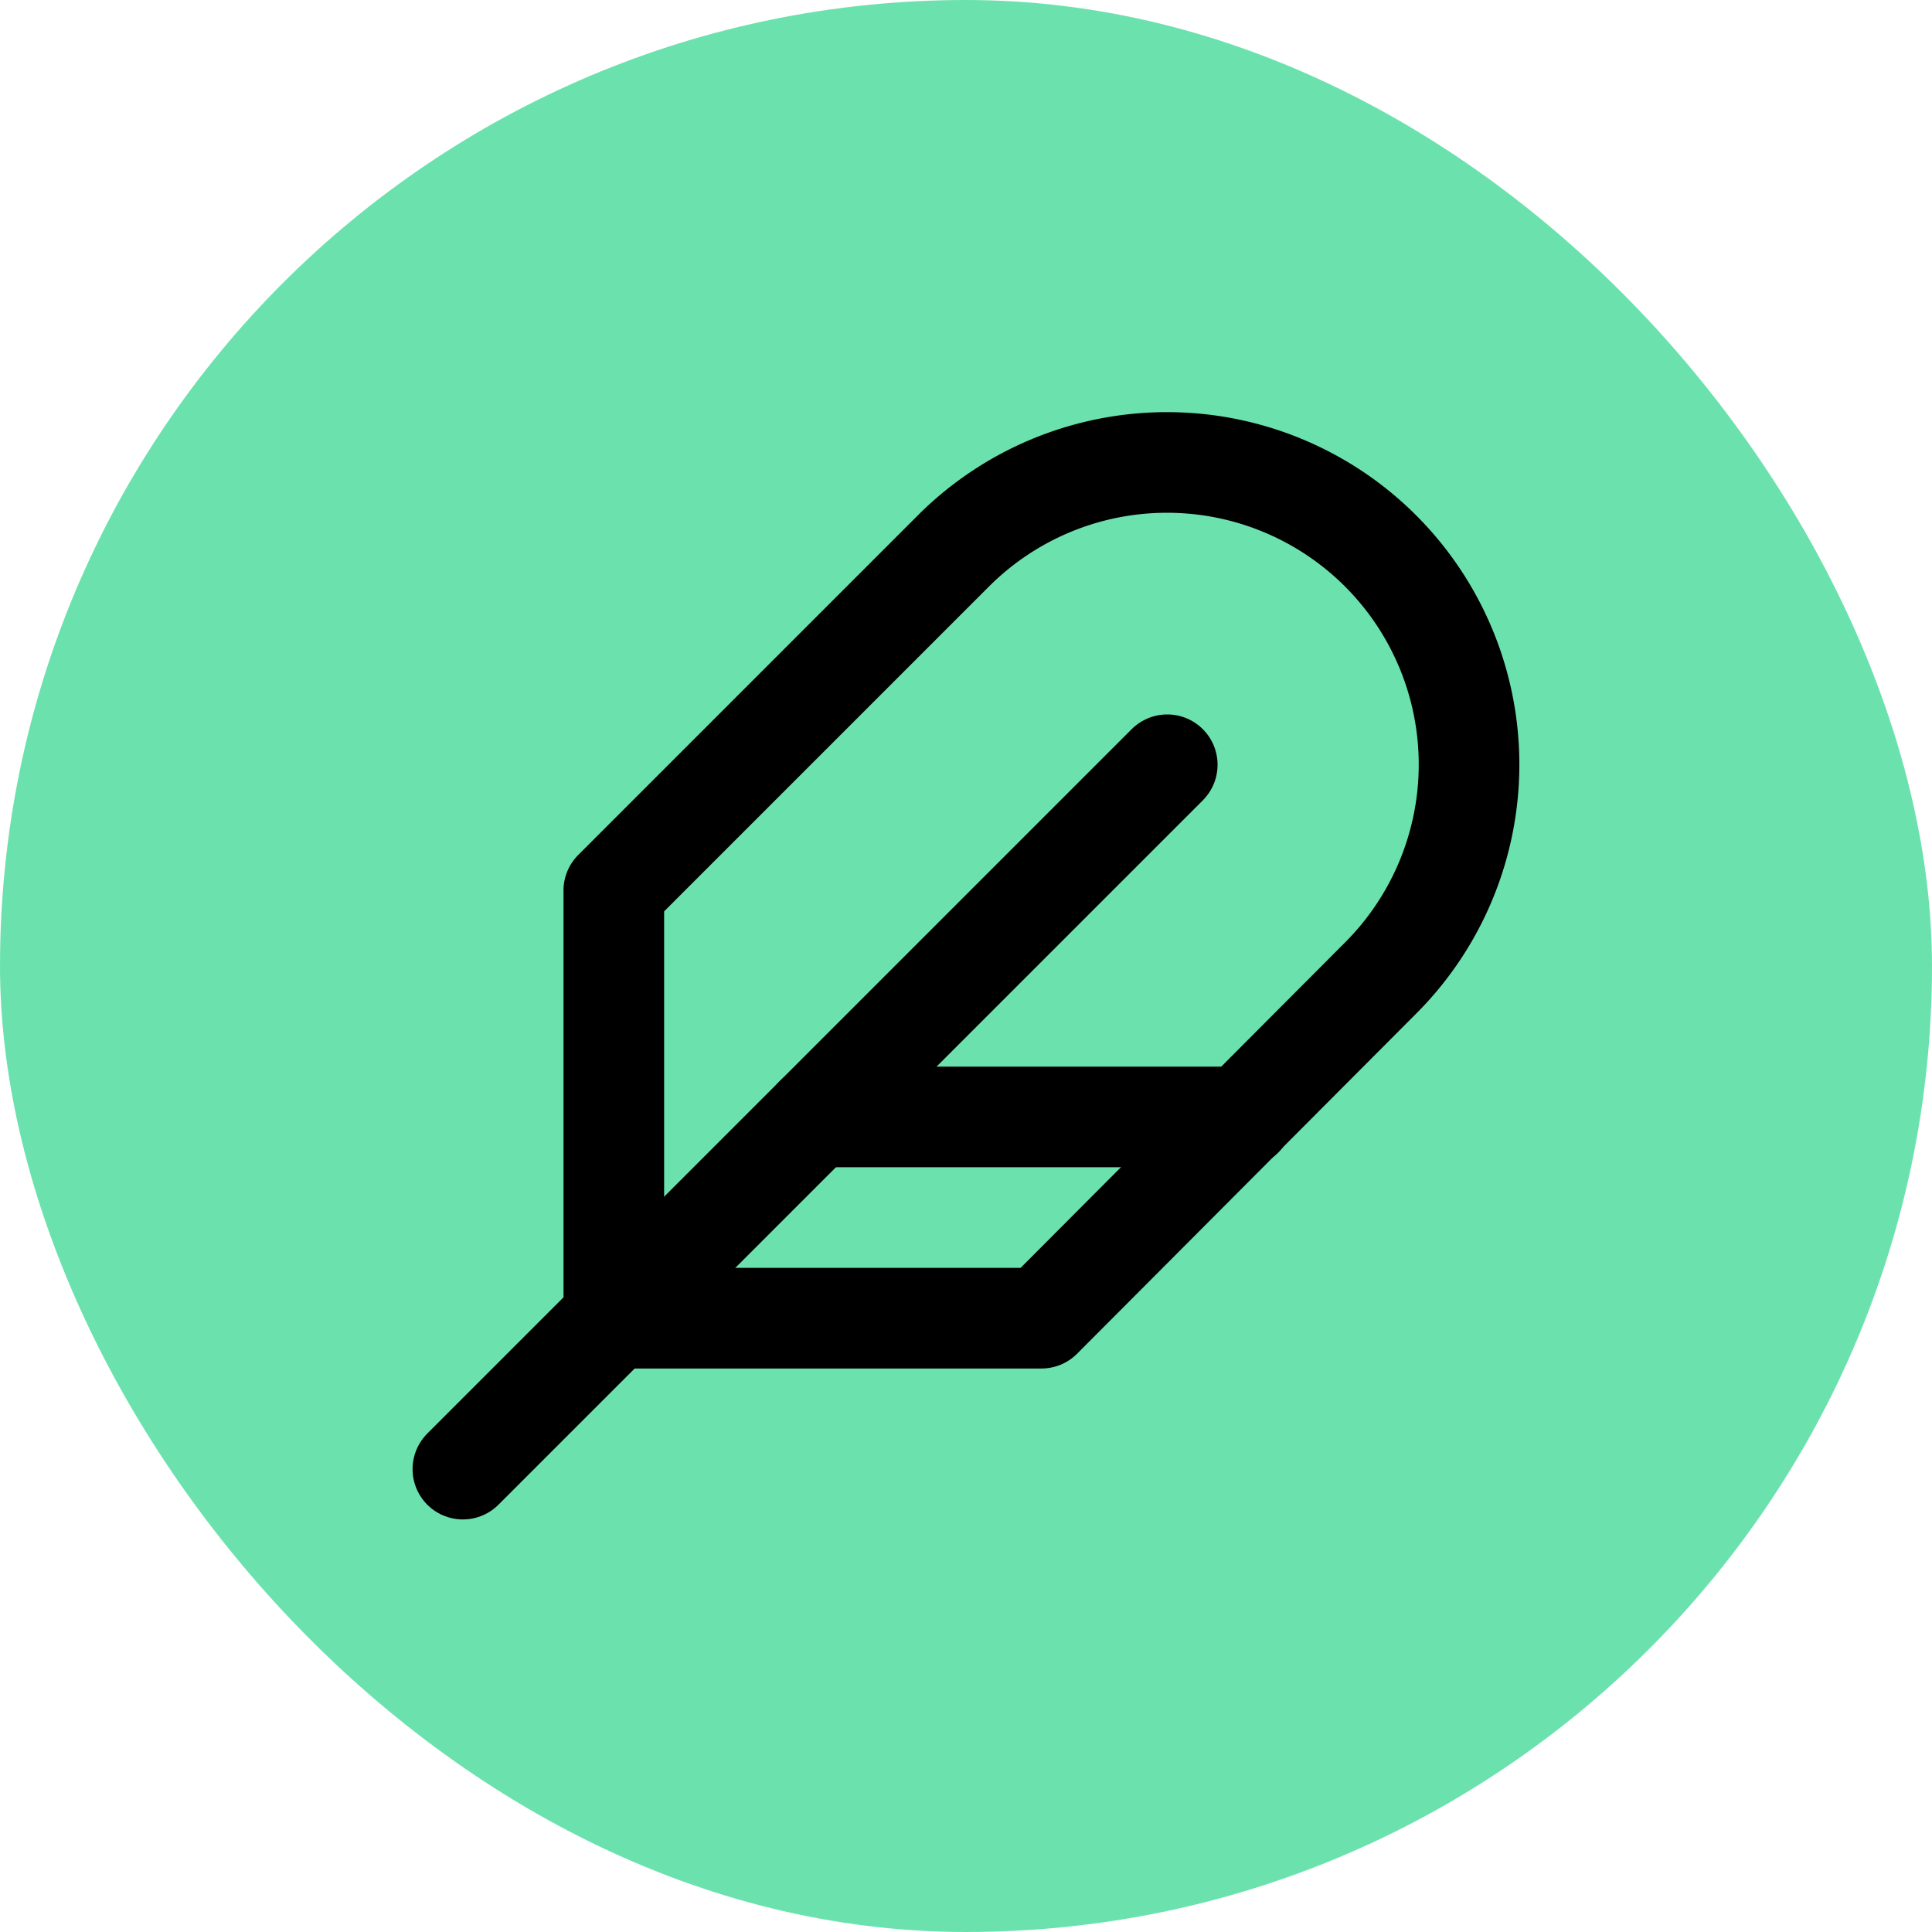 <!DOCTYPE svg PUBLIC "-//W3C//DTD SVG 1.1//EN" "http://www.w3.org/Graphics/SVG/1.1/DTD/svg11.dtd">

<!-- Uploaded to: SVG Repo, www.svgrepo.com, Transformed by: SVG Repo Mixer Tools -->
<svg xmlns="http://www.w3.org/2000/svg" width="16px" height="16px" viewBox="-7.2 -7.2 38.40 38.40" fill="none" stroke="#000000" stroke-width="2" stroke-linecap="round" stroke-linejoin="round">

<g id="SVGRepo_bgCarrier" stroke-width="0">

<rect x="-7.2" y="-7.2" width="38.40" height="38.40" rx="19.2" fill="#6BE2AE" strokewidth="0"/>

</g>

<g id="SVGRepo_tracerCarrier" stroke-linecap="round" stroke-linejoin="round"/>

<g id="SVGRepo_iconCarrier"> <path d="M20.24 12.24a6 6 0 00-8.49-8.49L5 10.5V19h8.5z"/> <line x1="16" y1="8" x2="2" y2="22"/> <line x1="17.5" y1="15" x2="9" y2="15"/> </g>

</svg>